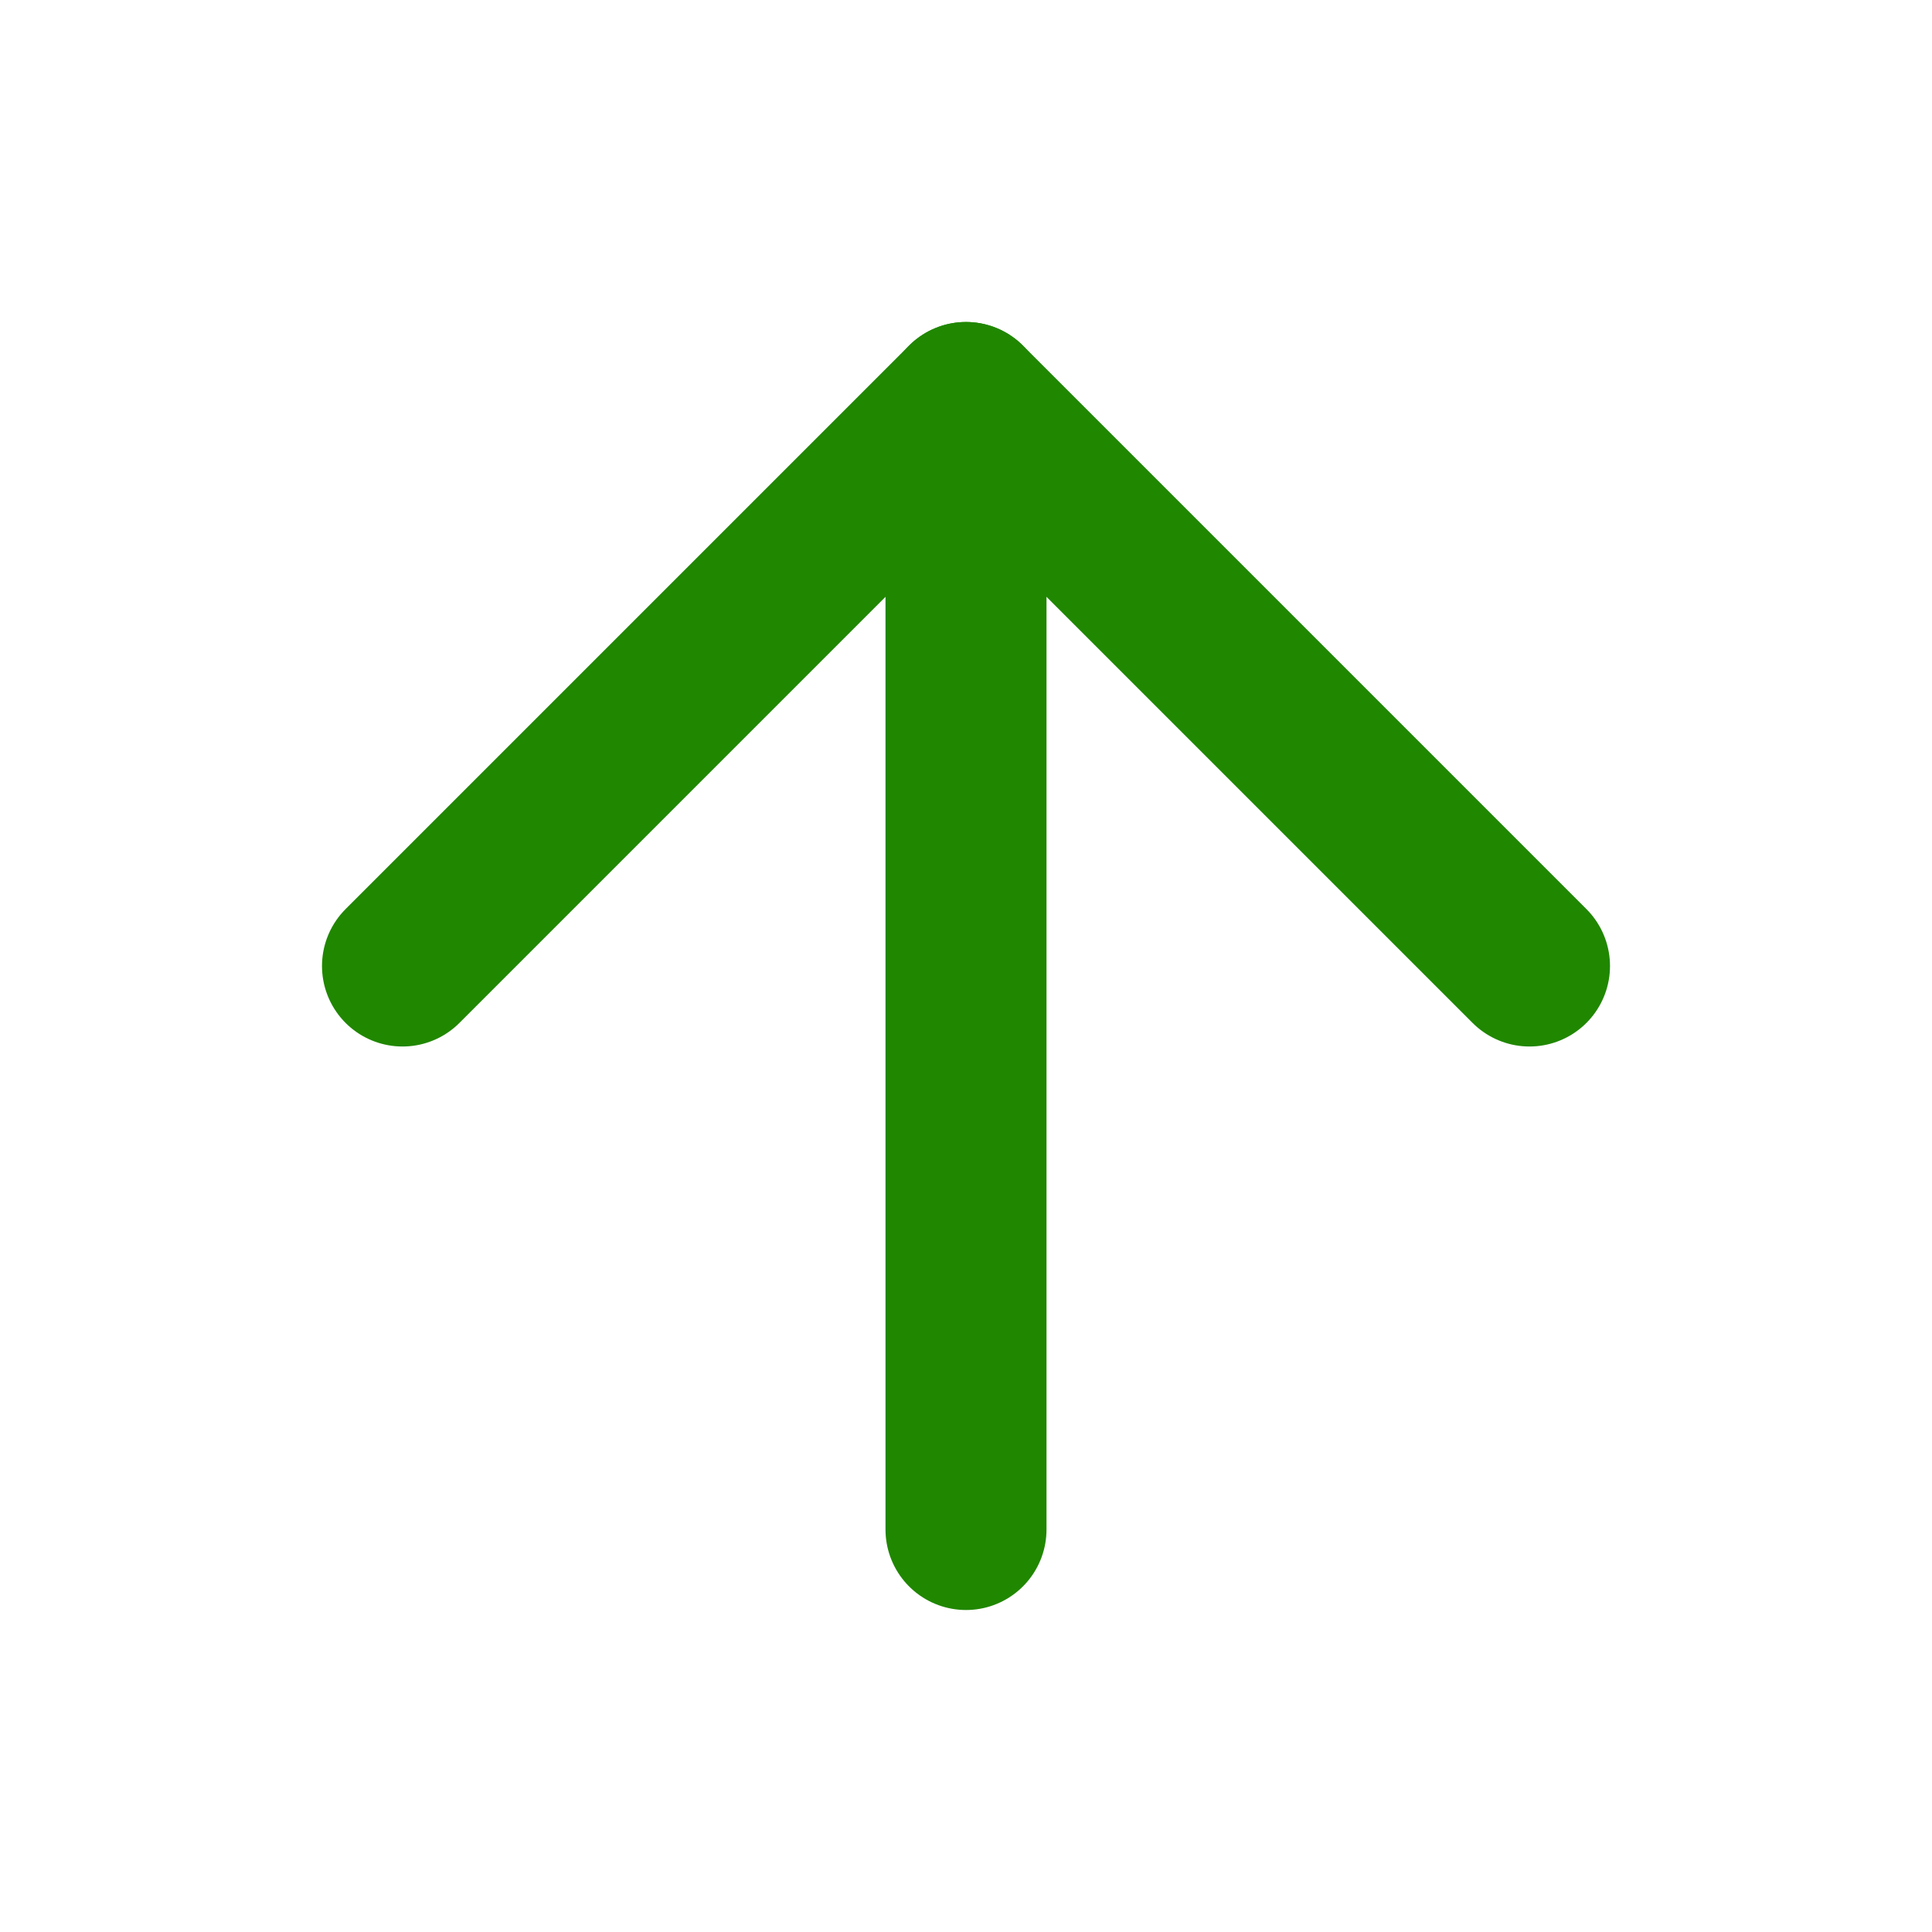 <svg width="24" height="24" viewBox="0 0 24 24" fill="none" xmlns="http://www.w3.org/2000/svg">
<path d="M12 19V5" stroke="#208700" stroke-width="2" stroke-linecap="round" stroke-linejoin="round"/>
<path d="M5 12L12 5L19 12" stroke="#208700" stroke-width="2" stroke-linecap="round" stroke-linejoin="round"/>
</svg>
